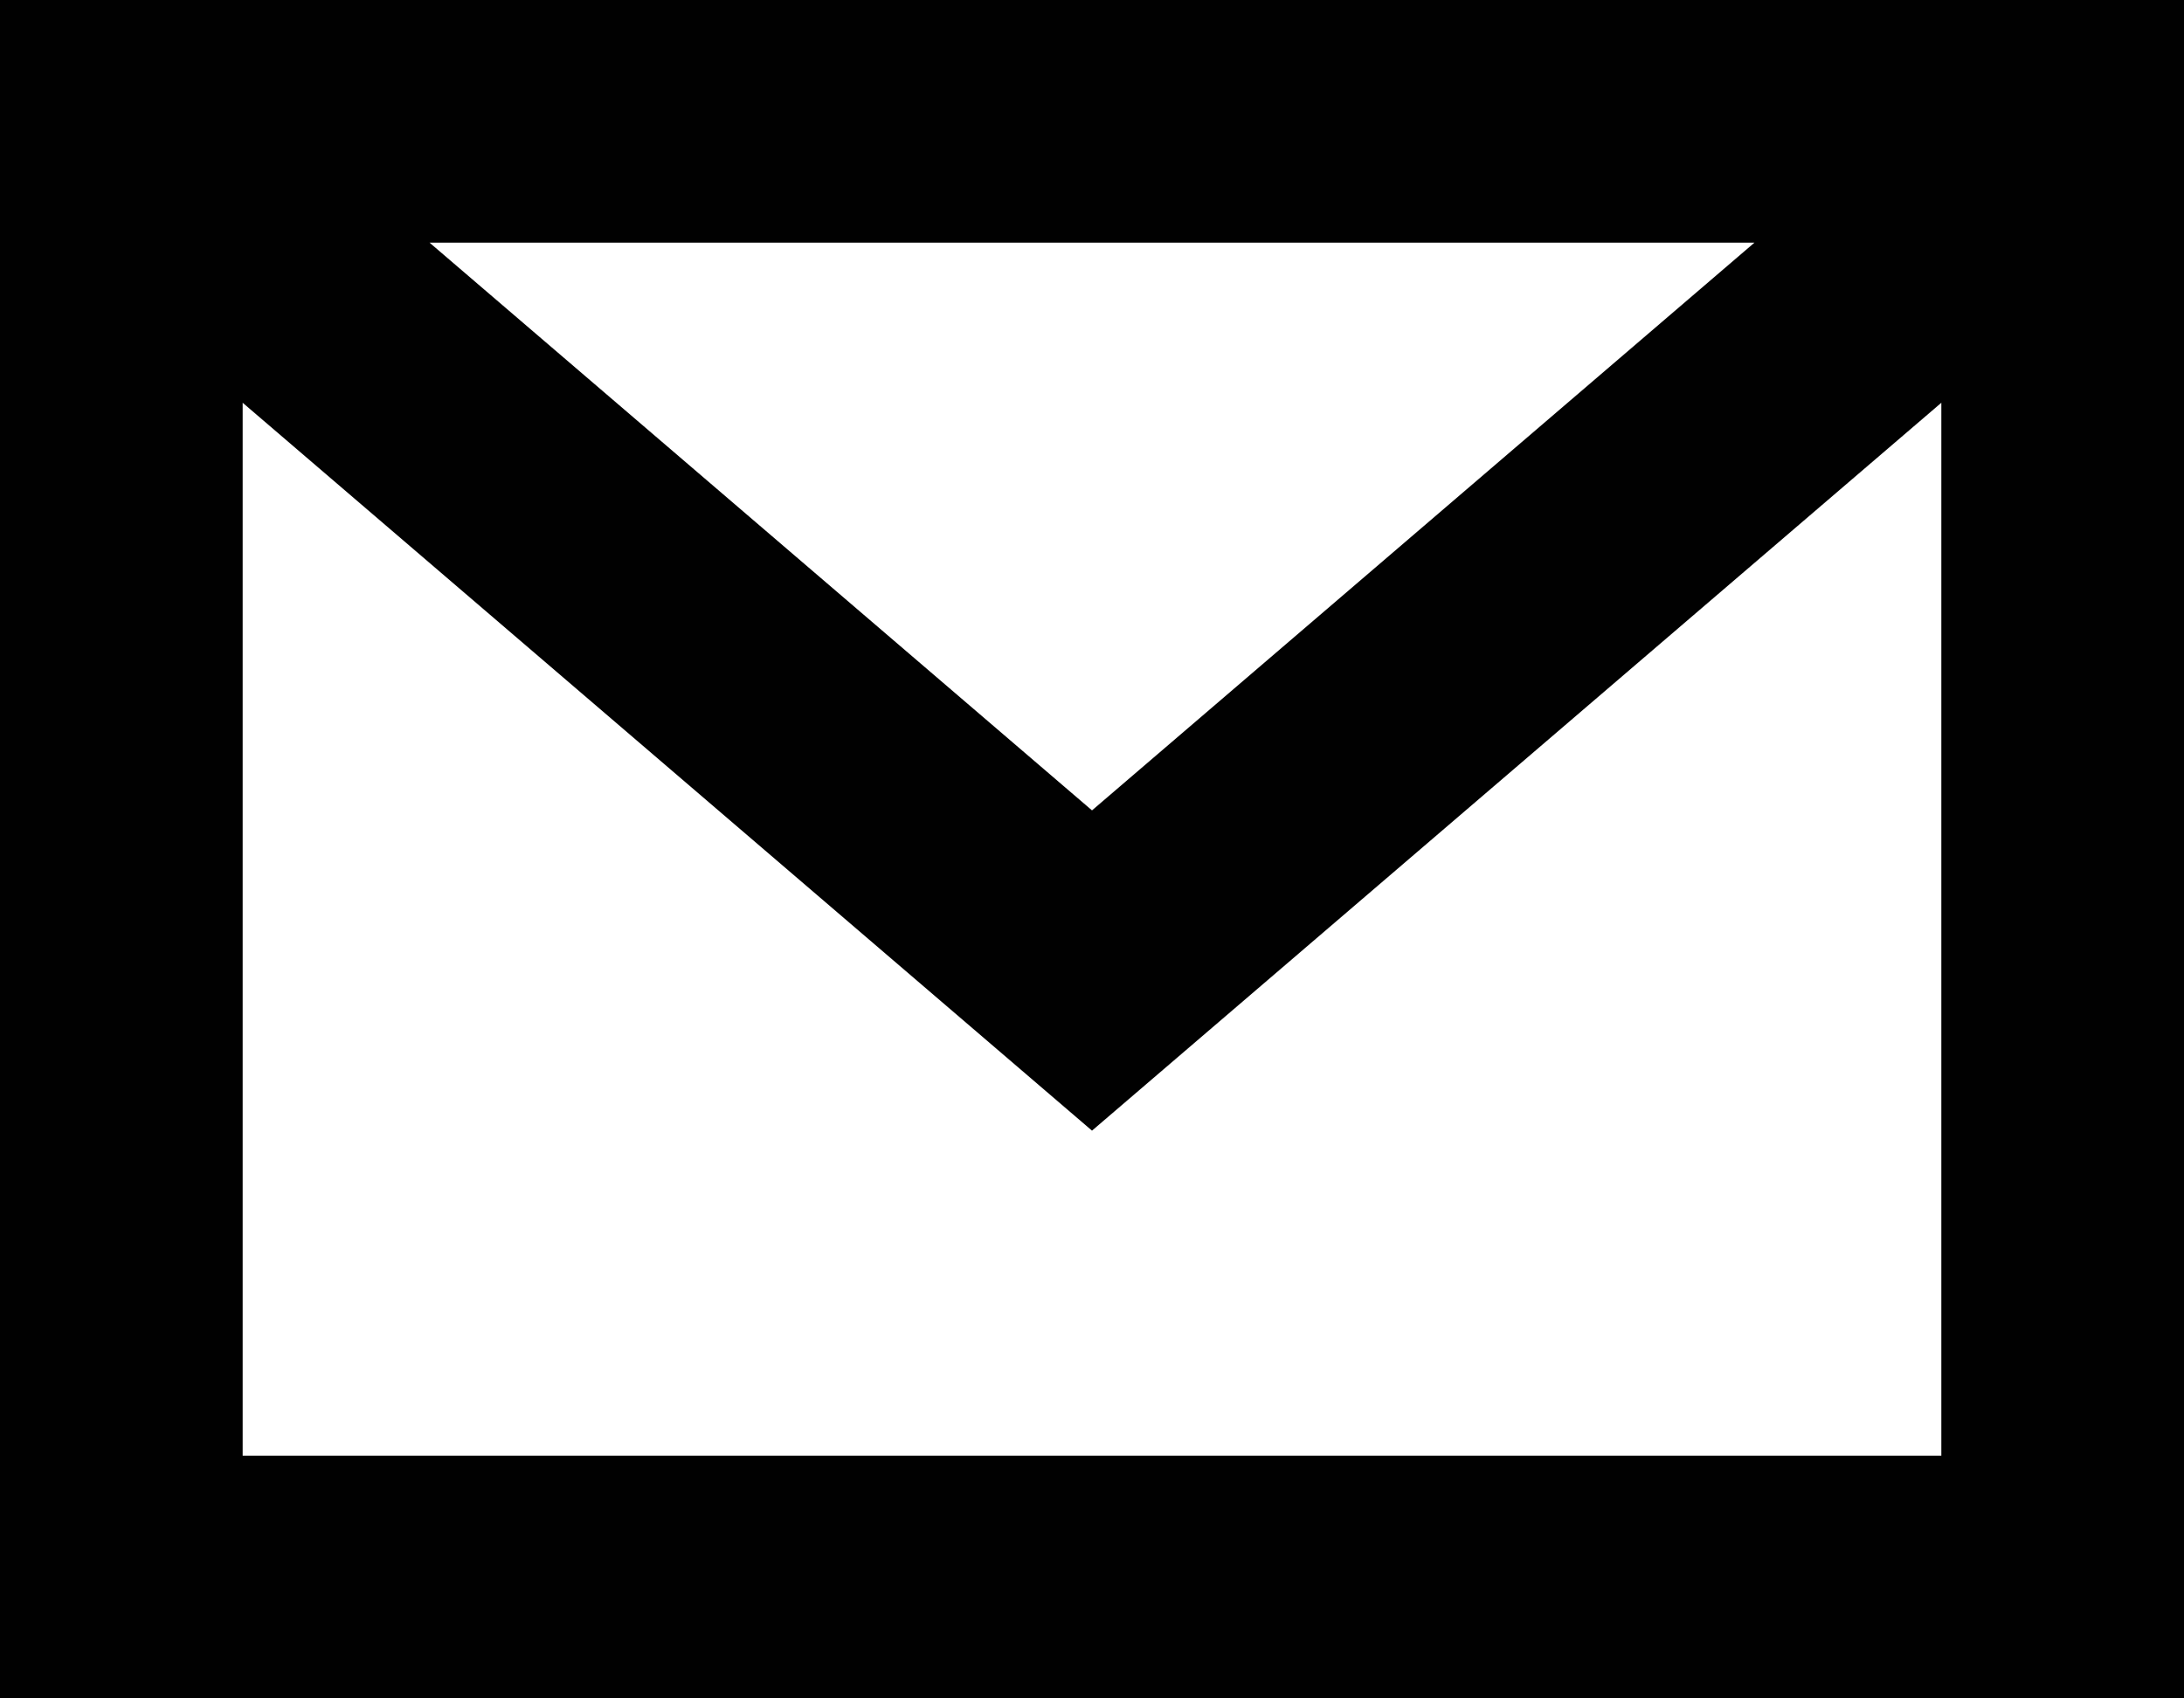 <?xml version="1.0" encoding="utf-8"?>
<!-- Generator: Adobe Illustrator 16.0.0, SVG Export Plug-In . SVG Version: 6.00 Build 0)  -->
<!DOCTYPE svg PUBLIC "-//W3C//DTD SVG 1.1//EN" "http://www.w3.org/Graphics/SVG/1.1/DTD/svg11.dtd">
<svg version="1.1" id="Layer_1" xmlns="http://www.w3.org/2000/svg" xmlns:xlink="http://www.w3.org/1999/xlink" x="0px" y="0px"
	 width="389.027px" height="302.578px" viewBox="0 0 389.027 302.578" enable-background="new 0 0 389.027 302.578"
	 xml:space="preserve">
<path fill="#010101" d="M389.027,0H0v302.578h389.027V0z M312.517,43.226L194.514,144.373L76.509,43.226H312.517z M43.225,259.352
	V71.754L194.514,201.43L345.801,71.754v187.598H43.225z"/>
</svg>
